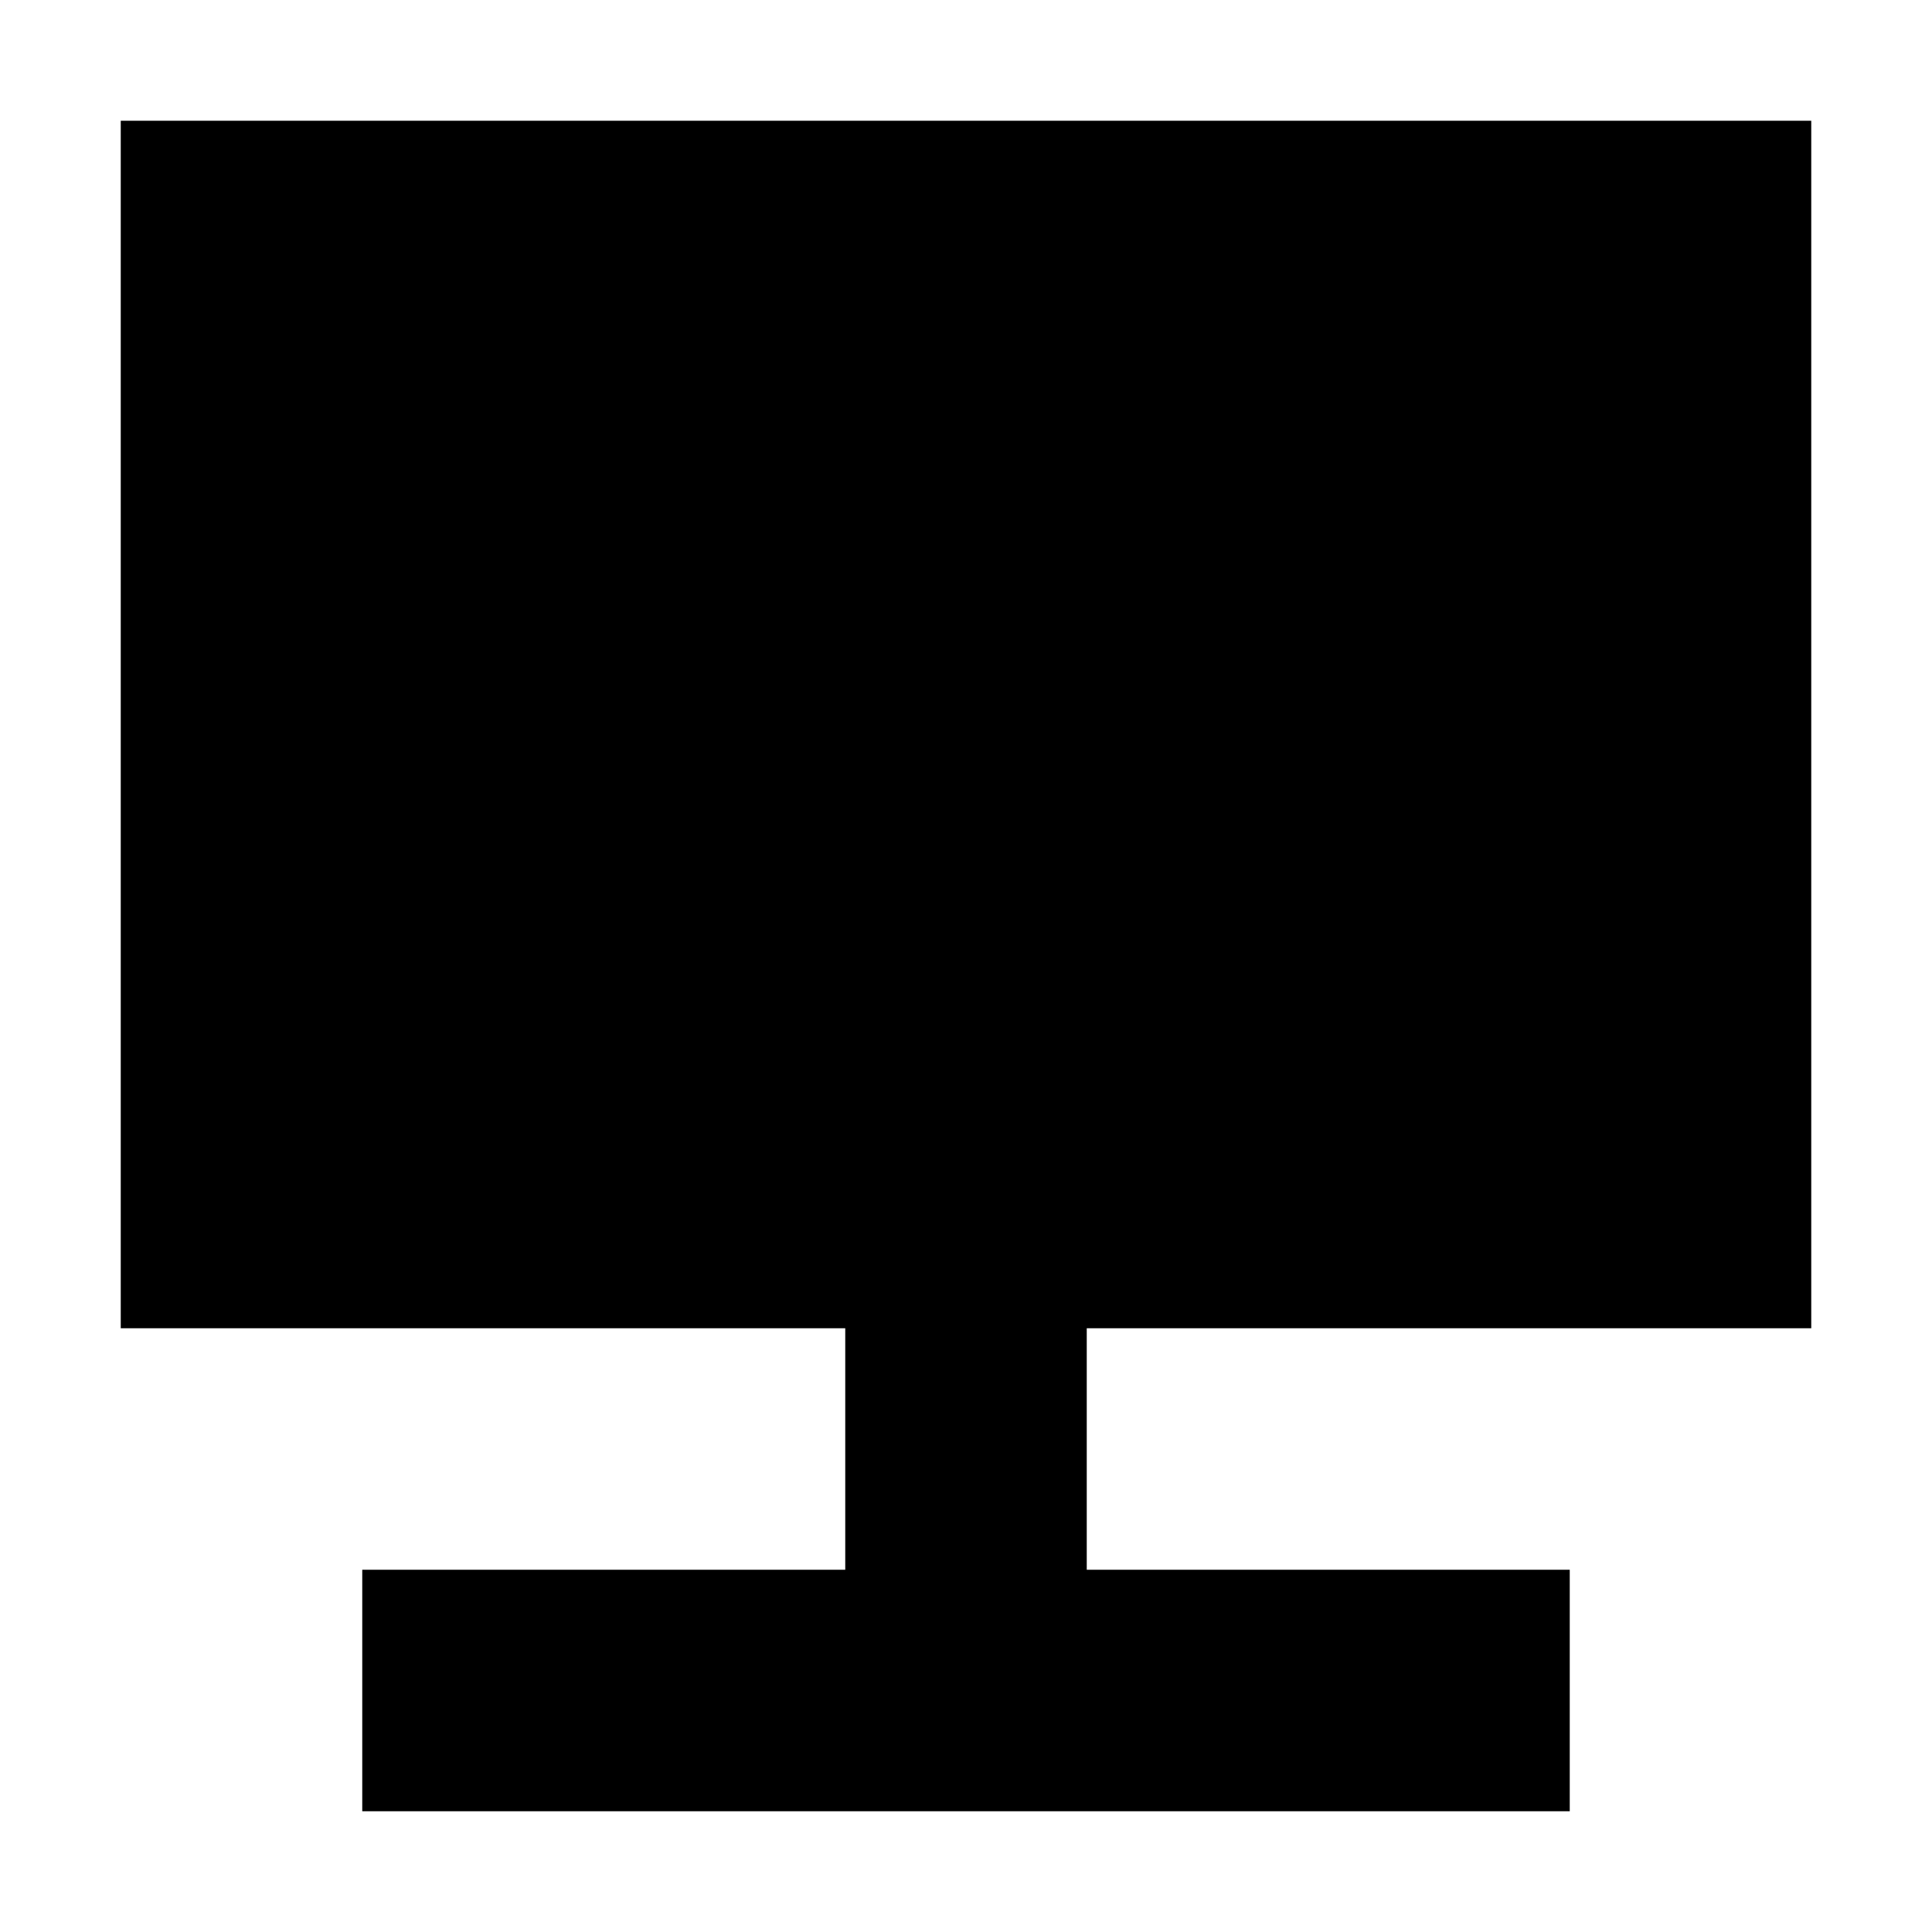 <svg xmlns="http://www.w3.org/2000/svg" viewBox="0 0 16 16"><defs><style>.cls-1{fill:none;}</style></defs><g id="Layer_2" data-name="Layer 2"><g id="UI_16" data-name="UI 16"><g id="monitor"><rect class="cls-1" width="16" height="16"/><polygon points="9 11 9 13 13 13 13 15 3 15 3 13 7 13 7 11 1 11 1 1 15 1 15 11 9 11"/></g></g></g></svg>